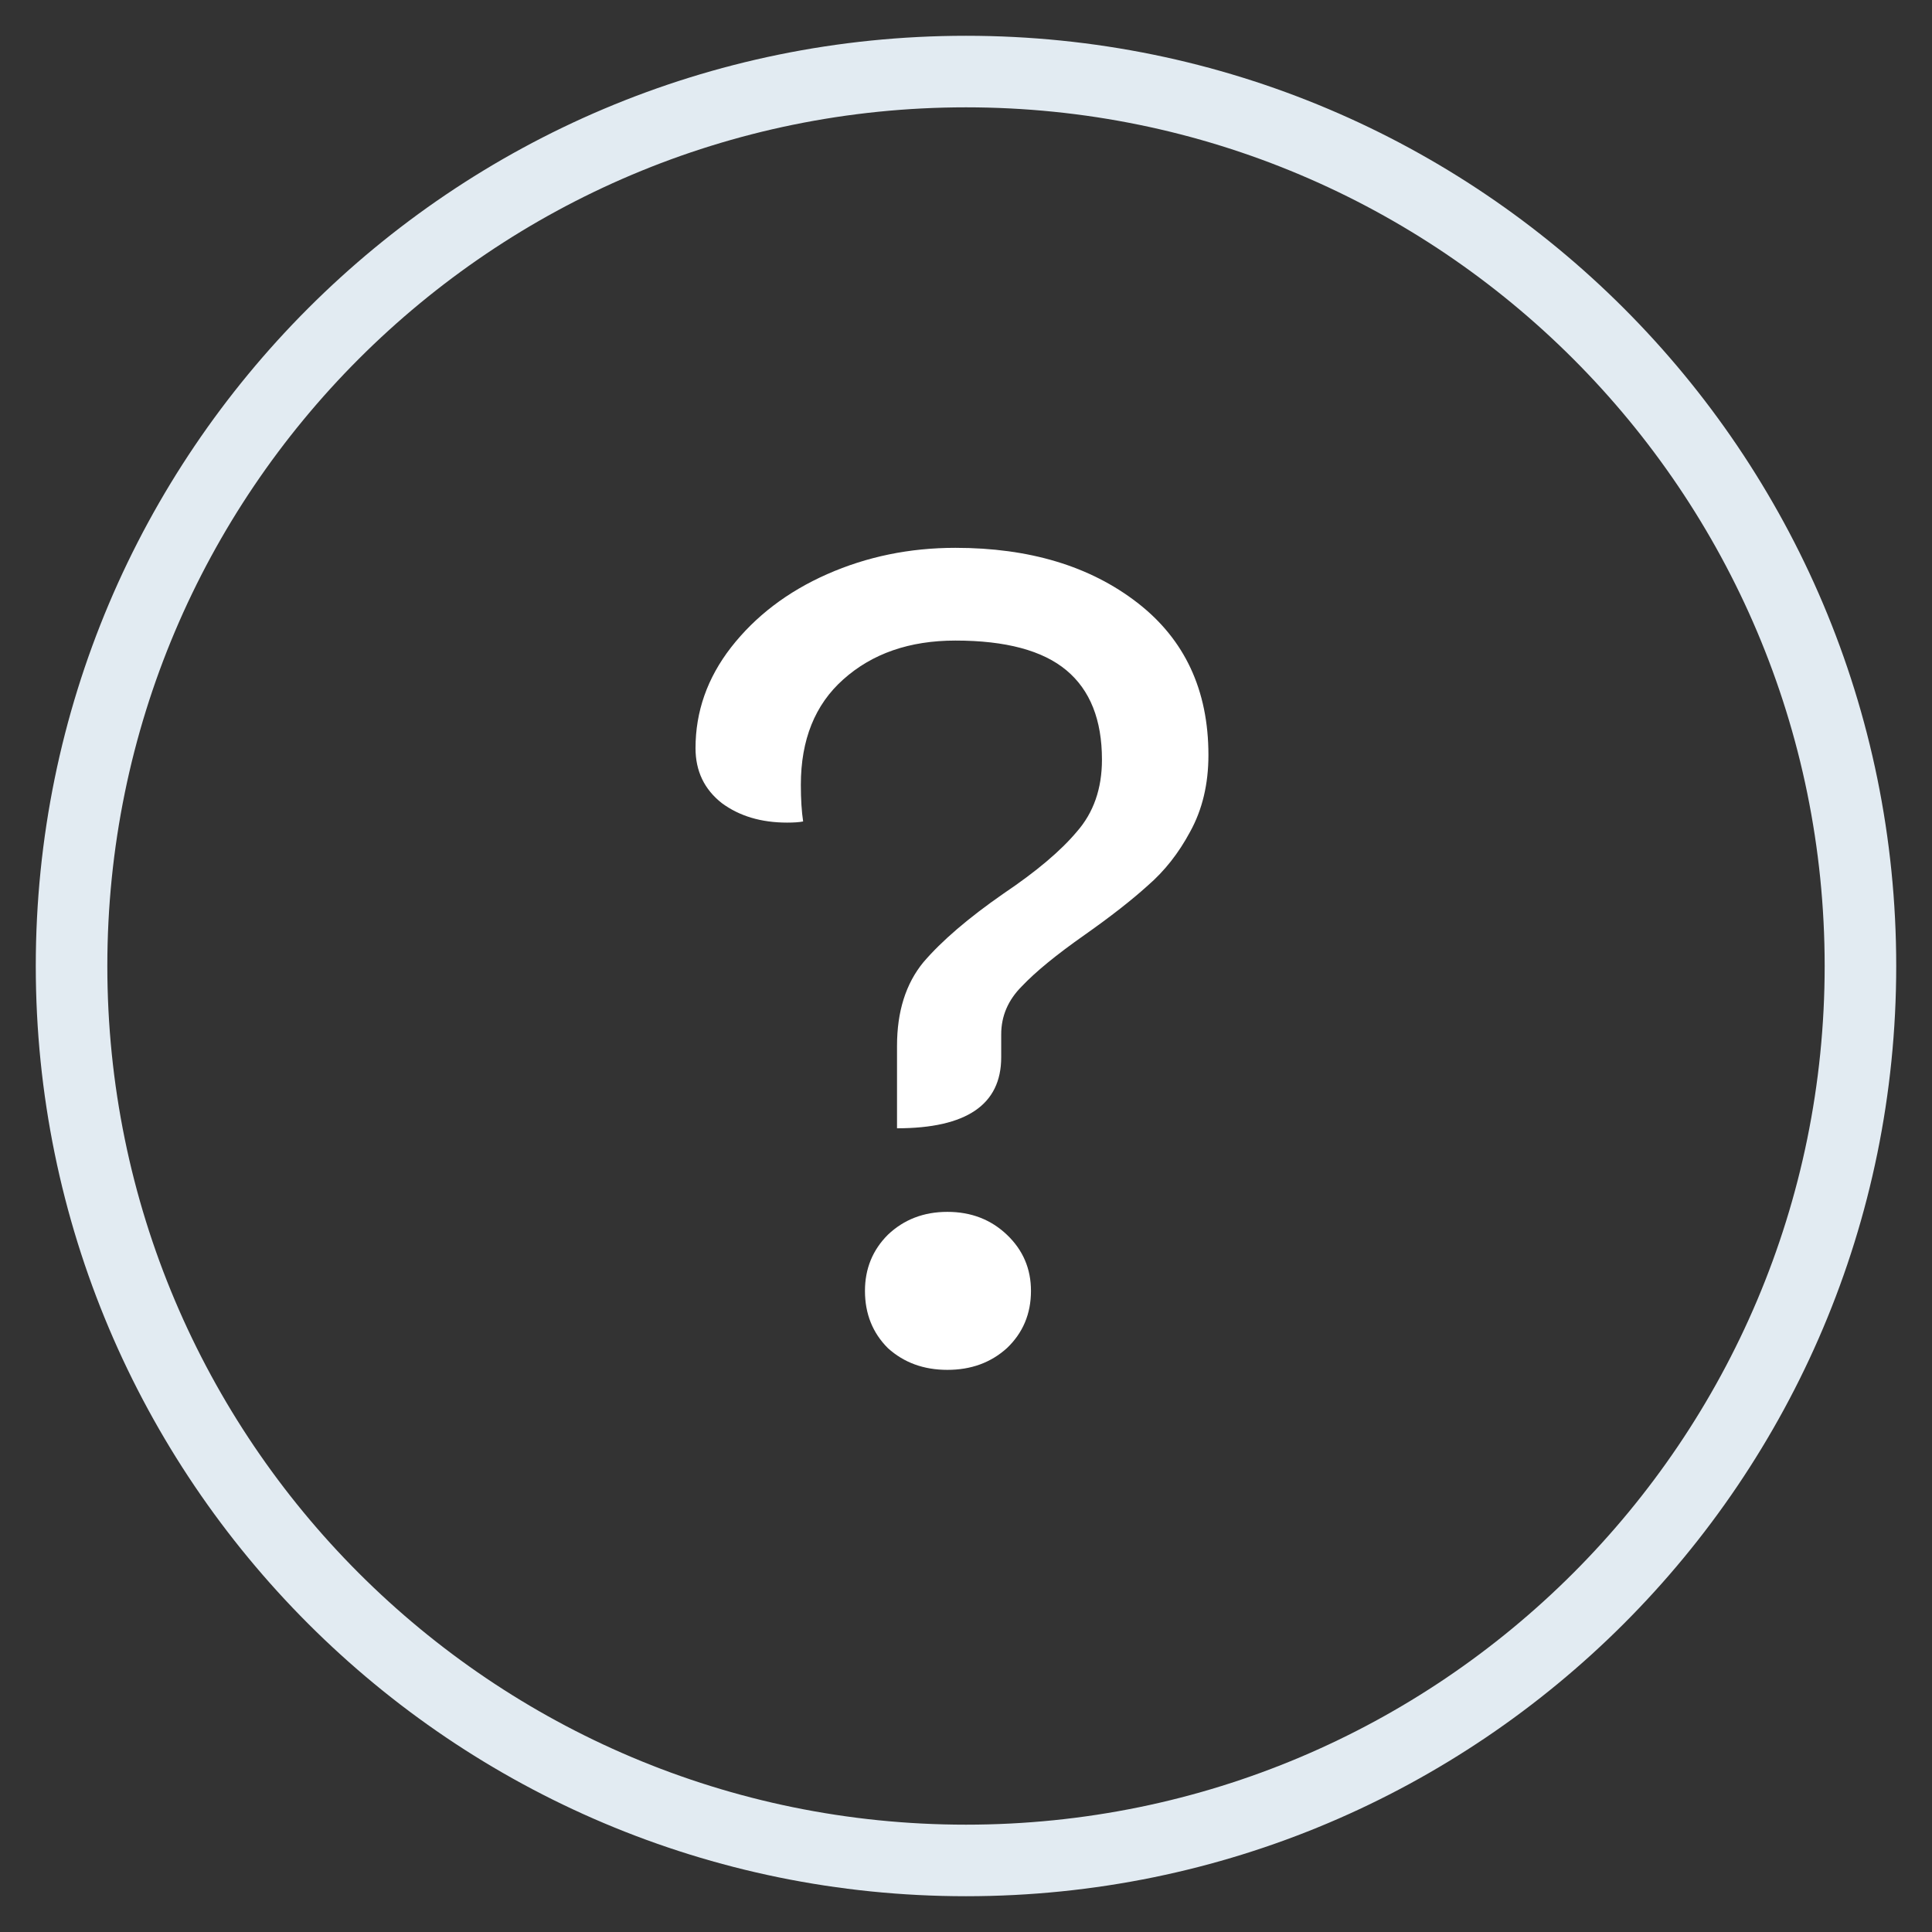 <svg width="27" height="27" viewBox="0 0 27 27" fill="none" xmlns="http://www.w3.org/2000/svg">
<rect x="0" y="0" width="27" height="27" fill="#333333" stroke="none"/>
<path d="M12.536 14.616C12.536 14.136 12.659 13.747 12.904 13.448C13.16 13.149 13.533 12.829 14.024 12.488C14.483 12.179 14.824 11.891 15.048 11.624C15.283 11.357 15.4 11.021 15.4 10.616C15.4 10.061 15.235 9.645 14.904 9.368C14.573 9.091 14.056 8.952 13.352 8.952C12.712 8.952 12.189 9.133 11.784 9.496C11.389 9.848 11.192 10.339 11.192 10.968C11.192 11.171 11.203 11.341 11.224 11.48C11.171 11.491 11.096 11.496 11 11.496C10.637 11.496 10.333 11.405 10.088 11.224C9.843 11.032 9.72 10.776 9.72 10.456C9.72 9.944 9.885 9.475 10.216 9.048C10.557 8.611 11.005 8.269 11.56 8.024C12.115 7.779 12.712 7.656 13.352 7.656C14.387 7.656 15.235 7.912 15.896 8.424C16.557 8.936 16.888 9.645 16.888 10.552C16.888 10.957 16.803 11.315 16.632 11.624C16.472 11.923 16.275 12.173 16.04 12.376C15.816 12.579 15.523 12.808 15.16 13.064C14.765 13.341 14.472 13.581 14.28 13.784C14.088 13.976 13.992 14.2 13.992 14.456V14.776C13.992 15.437 13.507 15.768 12.536 15.768V14.616ZM13.24 19.144C12.909 19.144 12.632 19.043 12.408 18.84C12.195 18.627 12.088 18.36 12.088 18.04C12.088 17.731 12.195 17.469 12.408 17.256C12.632 17.043 12.909 16.936 13.24 16.936C13.571 16.936 13.848 17.043 14.072 17.256C14.296 17.469 14.408 17.731 14.408 18.04C14.408 18.36 14.296 18.627 14.072 18.84C13.848 19.043 13.571 19.144 13.24 19.144Z" fill="white"/>
<path fill-rule="evenodd" clip-rule="evenodd" d="M13.5 1.5C6.873 1.5 1.5 6.873 1.5 13.5C1.5 20.127 6.873 25.5 13.5 25.5C20.127 25.5 25.5 20.127 25.5 13.5C25.5 6.873 20.127 1.5 13.5 1.5ZM0.5 13.5C0.5 6.32 6.32 0.5 13.5 0.5C20.68 0.5 26.5 6.32 26.5 13.5C26.5 20.68 20.68 26.5 13.5 26.5C6.32 26.5 0.5 20.68 0.5 13.5Z" fill="#E2EBF2"/>
</svg>
